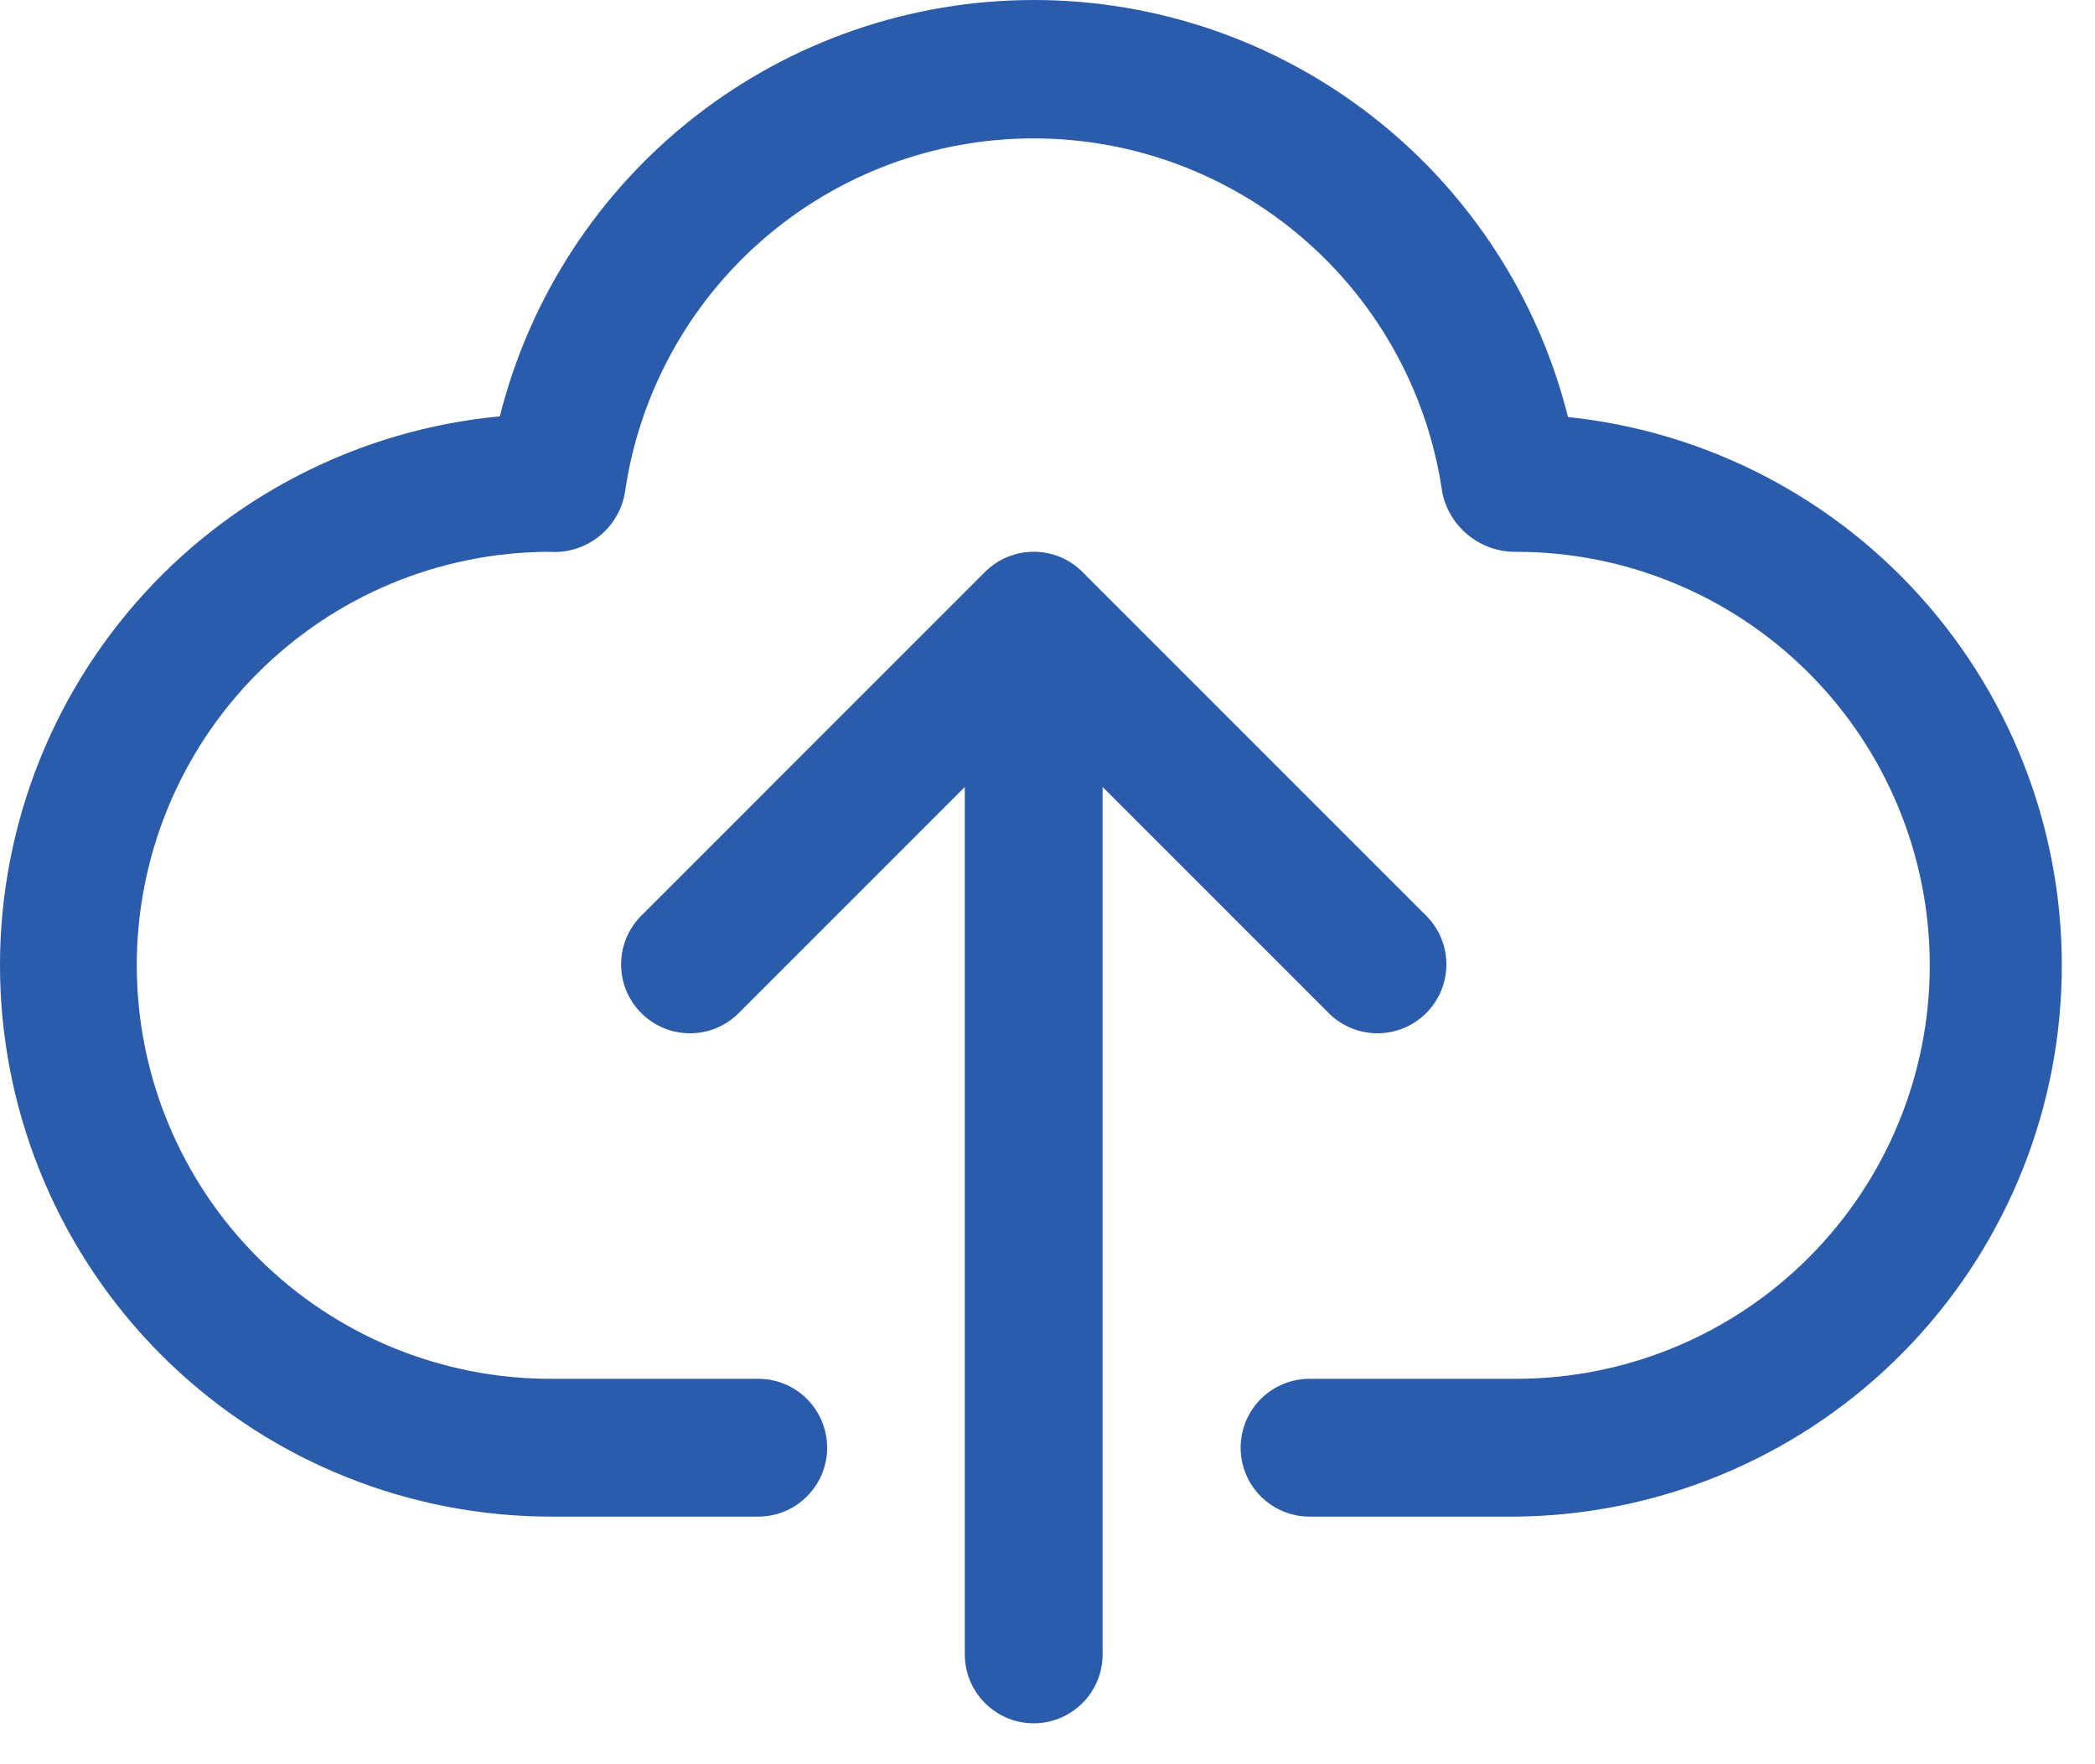 <svg width="38" height="32" viewBox="0 0 38 32" fill="none" xmlns="http://www.w3.org/2000/svg">
<path d="M28.441 7.564C27.9 5.404 26.654 3.487 24.9 2.117C23.145 0.746 20.984 0.001 18.758 1.68487e-06C16.531 -0.001 14.369 0.741 12.613 2.109C10.857 3.478 9.608 5.393 9.066 7.552C6.505 7.793 4.136 9.01 2.45 10.951C0.764 12.893 -0.11 15.409 0.011 17.978C0.132 20.547 1.237 22.97 3.098 24.745C4.959 26.52 7.432 27.509 10.003 27.509H13.753C14.085 27.509 14.403 27.377 14.637 27.142C14.871 26.908 15.003 26.59 15.003 26.259C15.003 25.927 14.871 25.609 14.637 25.375C14.403 25.14 14.085 25.009 13.753 25.009H10.003C9.018 25.012 8.042 24.82 7.131 24.446C6.22 24.072 5.392 23.522 4.693 22.827C3.283 21.425 2.487 19.52 2.481 17.53C2.475 15.541 3.26 13.631 4.662 12.221C6.065 10.81 7.97 10.014 9.959 10.009C10.28 10.033 10.598 9.937 10.852 9.74C11.107 9.542 11.278 9.258 11.334 8.941C11.589 7.156 12.479 5.523 13.841 4.342C15.203 3.16 16.945 2.51 18.748 2.51C20.551 2.51 22.294 3.16 23.655 4.342C25.017 5.523 25.907 7.156 26.162 8.941C26.227 9.247 26.397 9.52 26.641 9.715C26.886 9.91 27.191 10.014 27.503 10.009C29.492 10.009 31.4 10.799 32.806 12.205C34.213 13.612 35.003 15.52 35.003 17.509C35.003 19.498 34.213 21.405 32.806 22.812C31.4 24.218 29.492 25.009 27.503 25.009H23.753C23.422 25.009 23.104 25.14 22.869 25.375C22.635 25.609 22.503 25.927 22.503 26.259C22.503 26.59 22.635 26.908 22.869 27.142C23.104 27.377 23.422 27.509 23.753 27.509H27.503C30.056 27.482 32.502 26.48 34.339 24.708C36.177 22.936 37.268 20.529 37.387 17.979C37.507 15.429 36.647 12.93 34.984 10.993C33.321 9.057 30.98 7.83 28.441 7.564Z" fill="#2B5CAB"/>
<path d="M24.116 18.391C24.352 18.619 24.668 18.745 24.996 18.742C25.323 18.739 25.637 18.608 25.869 18.376C26.101 18.144 26.232 17.831 26.235 17.503C26.238 17.175 26.112 16.86 25.884 16.624L19.634 10.374C19.4 10.139 19.082 10.008 18.75 10.008C18.419 10.008 18.101 10.139 17.866 10.374L11.617 16.624C11.389 16.86 11.263 17.175 11.266 17.503C11.268 17.831 11.4 18.144 11.632 18.376C11.864 18.608 12.177 18.739 12.505 18.742C12.832 18.745 13.148 18.619 13.384 18.391L17.5 14.275V30.008C17.5 30.339 17.632 30.657 17.866 30.891C18.101 31.126 18.419 31.258 18.75 31.258C19.082 31.258 19.4 31.126 19.634 30.891C19.869 30.657 20 30.339 20 30.008V14.275L24.116 18.391Z" fill="#2B5CAB"/>
</svg>
